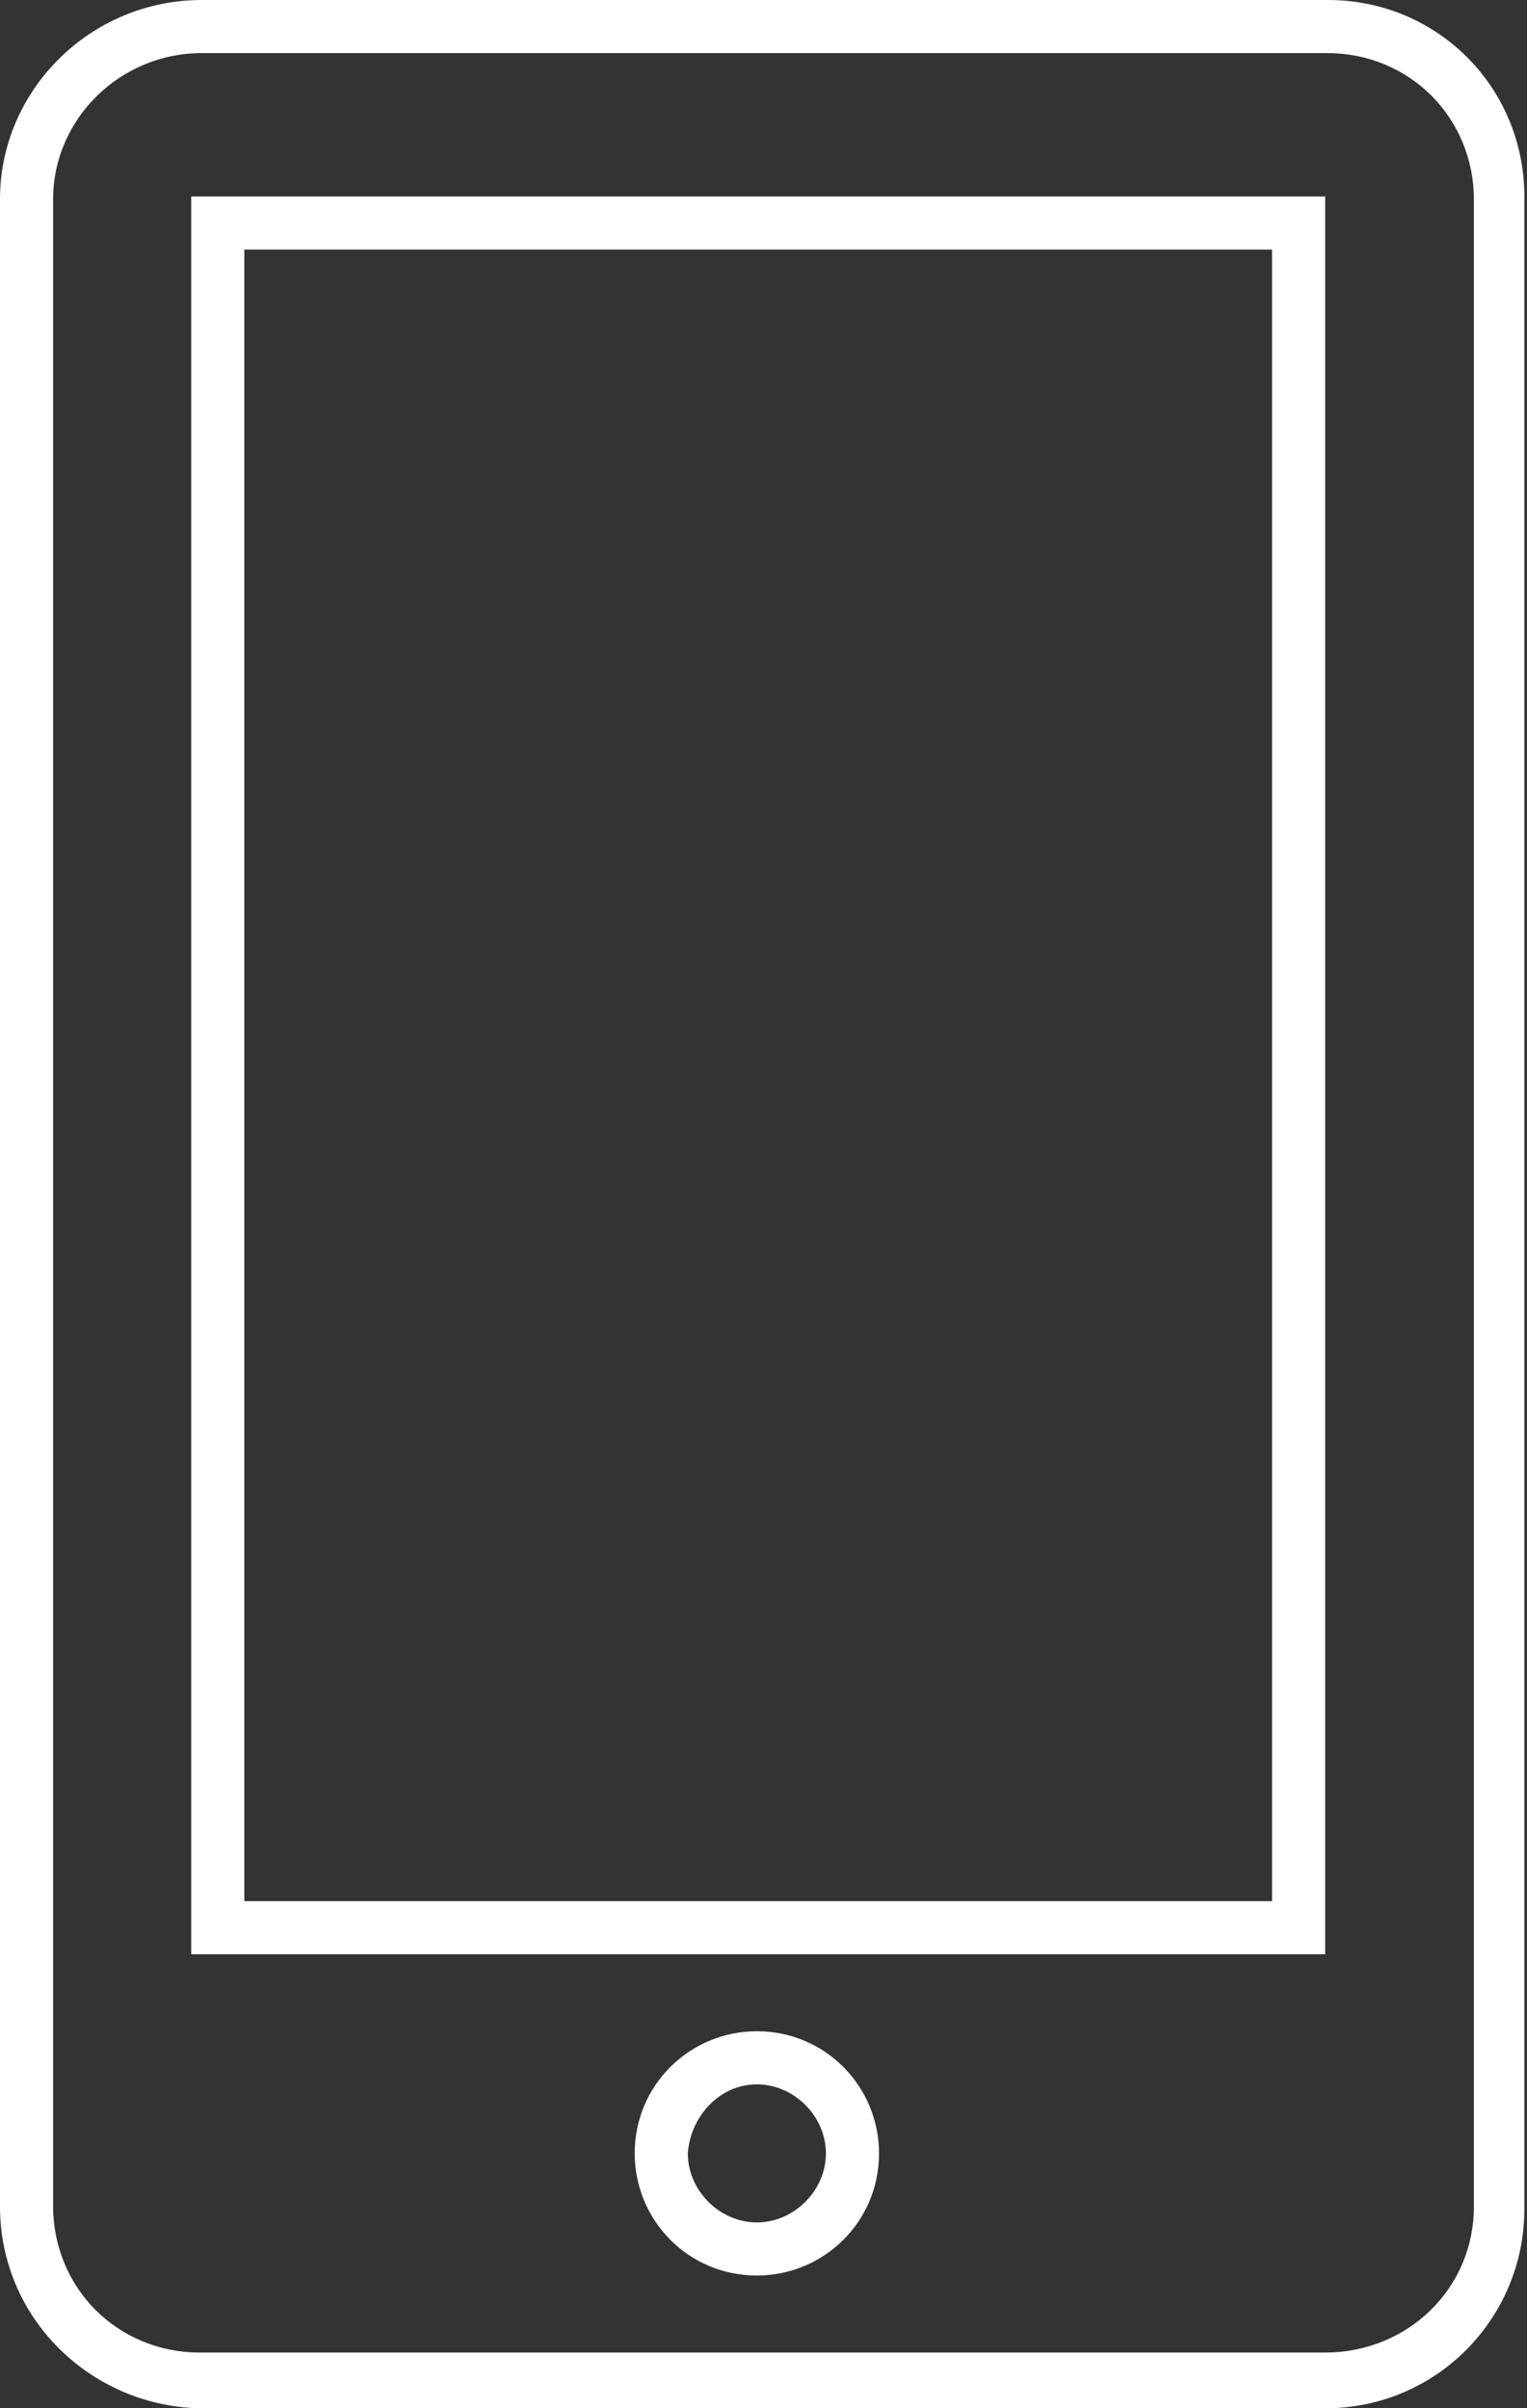 <!-- Generator: Adobe Illustrator 18.0.0, SVG Export Plug-In  -->
<svg version="1.1"
	 xmlns="http://www.w3.org/2000/svg" xmlns:xlink="http://www.w3.org/1999/xlink" xmlns:a="http://ns.adobe.com/AdobeSVGViewerExtensions/3.0/"
	 x="0px" y="0px" width="57.5px" height="90.7px" viewBox="0 0 57.5 90.7" enable-background="new 0 0 57.5 90.7"
	 xml:space="preserve">
<rect x="0" y="0" width="57.5" height="90.7" fill="#333333" stroke="none"/>
<defs>
</defs>
<g>
	<g>
		<path fill="#FFFFFF" d="M7.6,2L50,2c1.5,0,2.9,0.6,3.9,1.6s1.6,2.4,1.6,3.9l0,75.6c0,3.1-2.5,5.5-5.6,5.5l-42.4,0
			c-1.5,0-2.9-0.6-3.9-1.6c-1-1-1.6-2.4-1.6-3.9L2,7.5C2,4.5,4.5,2,7.6,2L7.6,2 M7.6,0C3.4,0,0,3.4,0,7.5l0,75.6
			c0,4.2,3.4,7.5,7.5,7.6l42.4,0c0,0,0,0,0,0c4.2,0,7.5-3.4,7.5-7.5l0-75.6C57.5,3.4,54.2,0,50,0L7.6,0C7.6,0,7.6,0,7.6,0L7.6,0z"/>
	</g>
</g>
<g>
	<g>
		<path fill="#FFFFFF" d="M9.2,9.4l38.7,0l0,62.2l-38.7,0L9.2,9.4 M7.2,7.4l0,66.2l42.7,0l0-66.2L7.2,7.4L7.2,7.4z"/>
	</g>
</g>
<g>
	<g>
		<path fill="#FFFFFF" d="M28.5,78.5c1.4,0,2.6,1.2,2.6,2.6c0,1.4-1.2,2.6-2.6,2.6c-1.4,0-2.6-1.2-2.6-2.6
			C26,79.7,27.1,78.5,28.5,78.5L28.5,78.5 M28.5,76.5c-2.5,0-4.6,2-4.6,4.6c0,2.5,2,4.6,4.6,4.6c0,0,0,0,0,0c2.5,0,4.6-2,4.6-4.6
			C33.1,78.6,31.1,76.5,28.5,76.5C28.5,76.5,28.5,76.5,28.5,76.5L28.5,76.5z"/>
	</g>
</g>
</svg>
